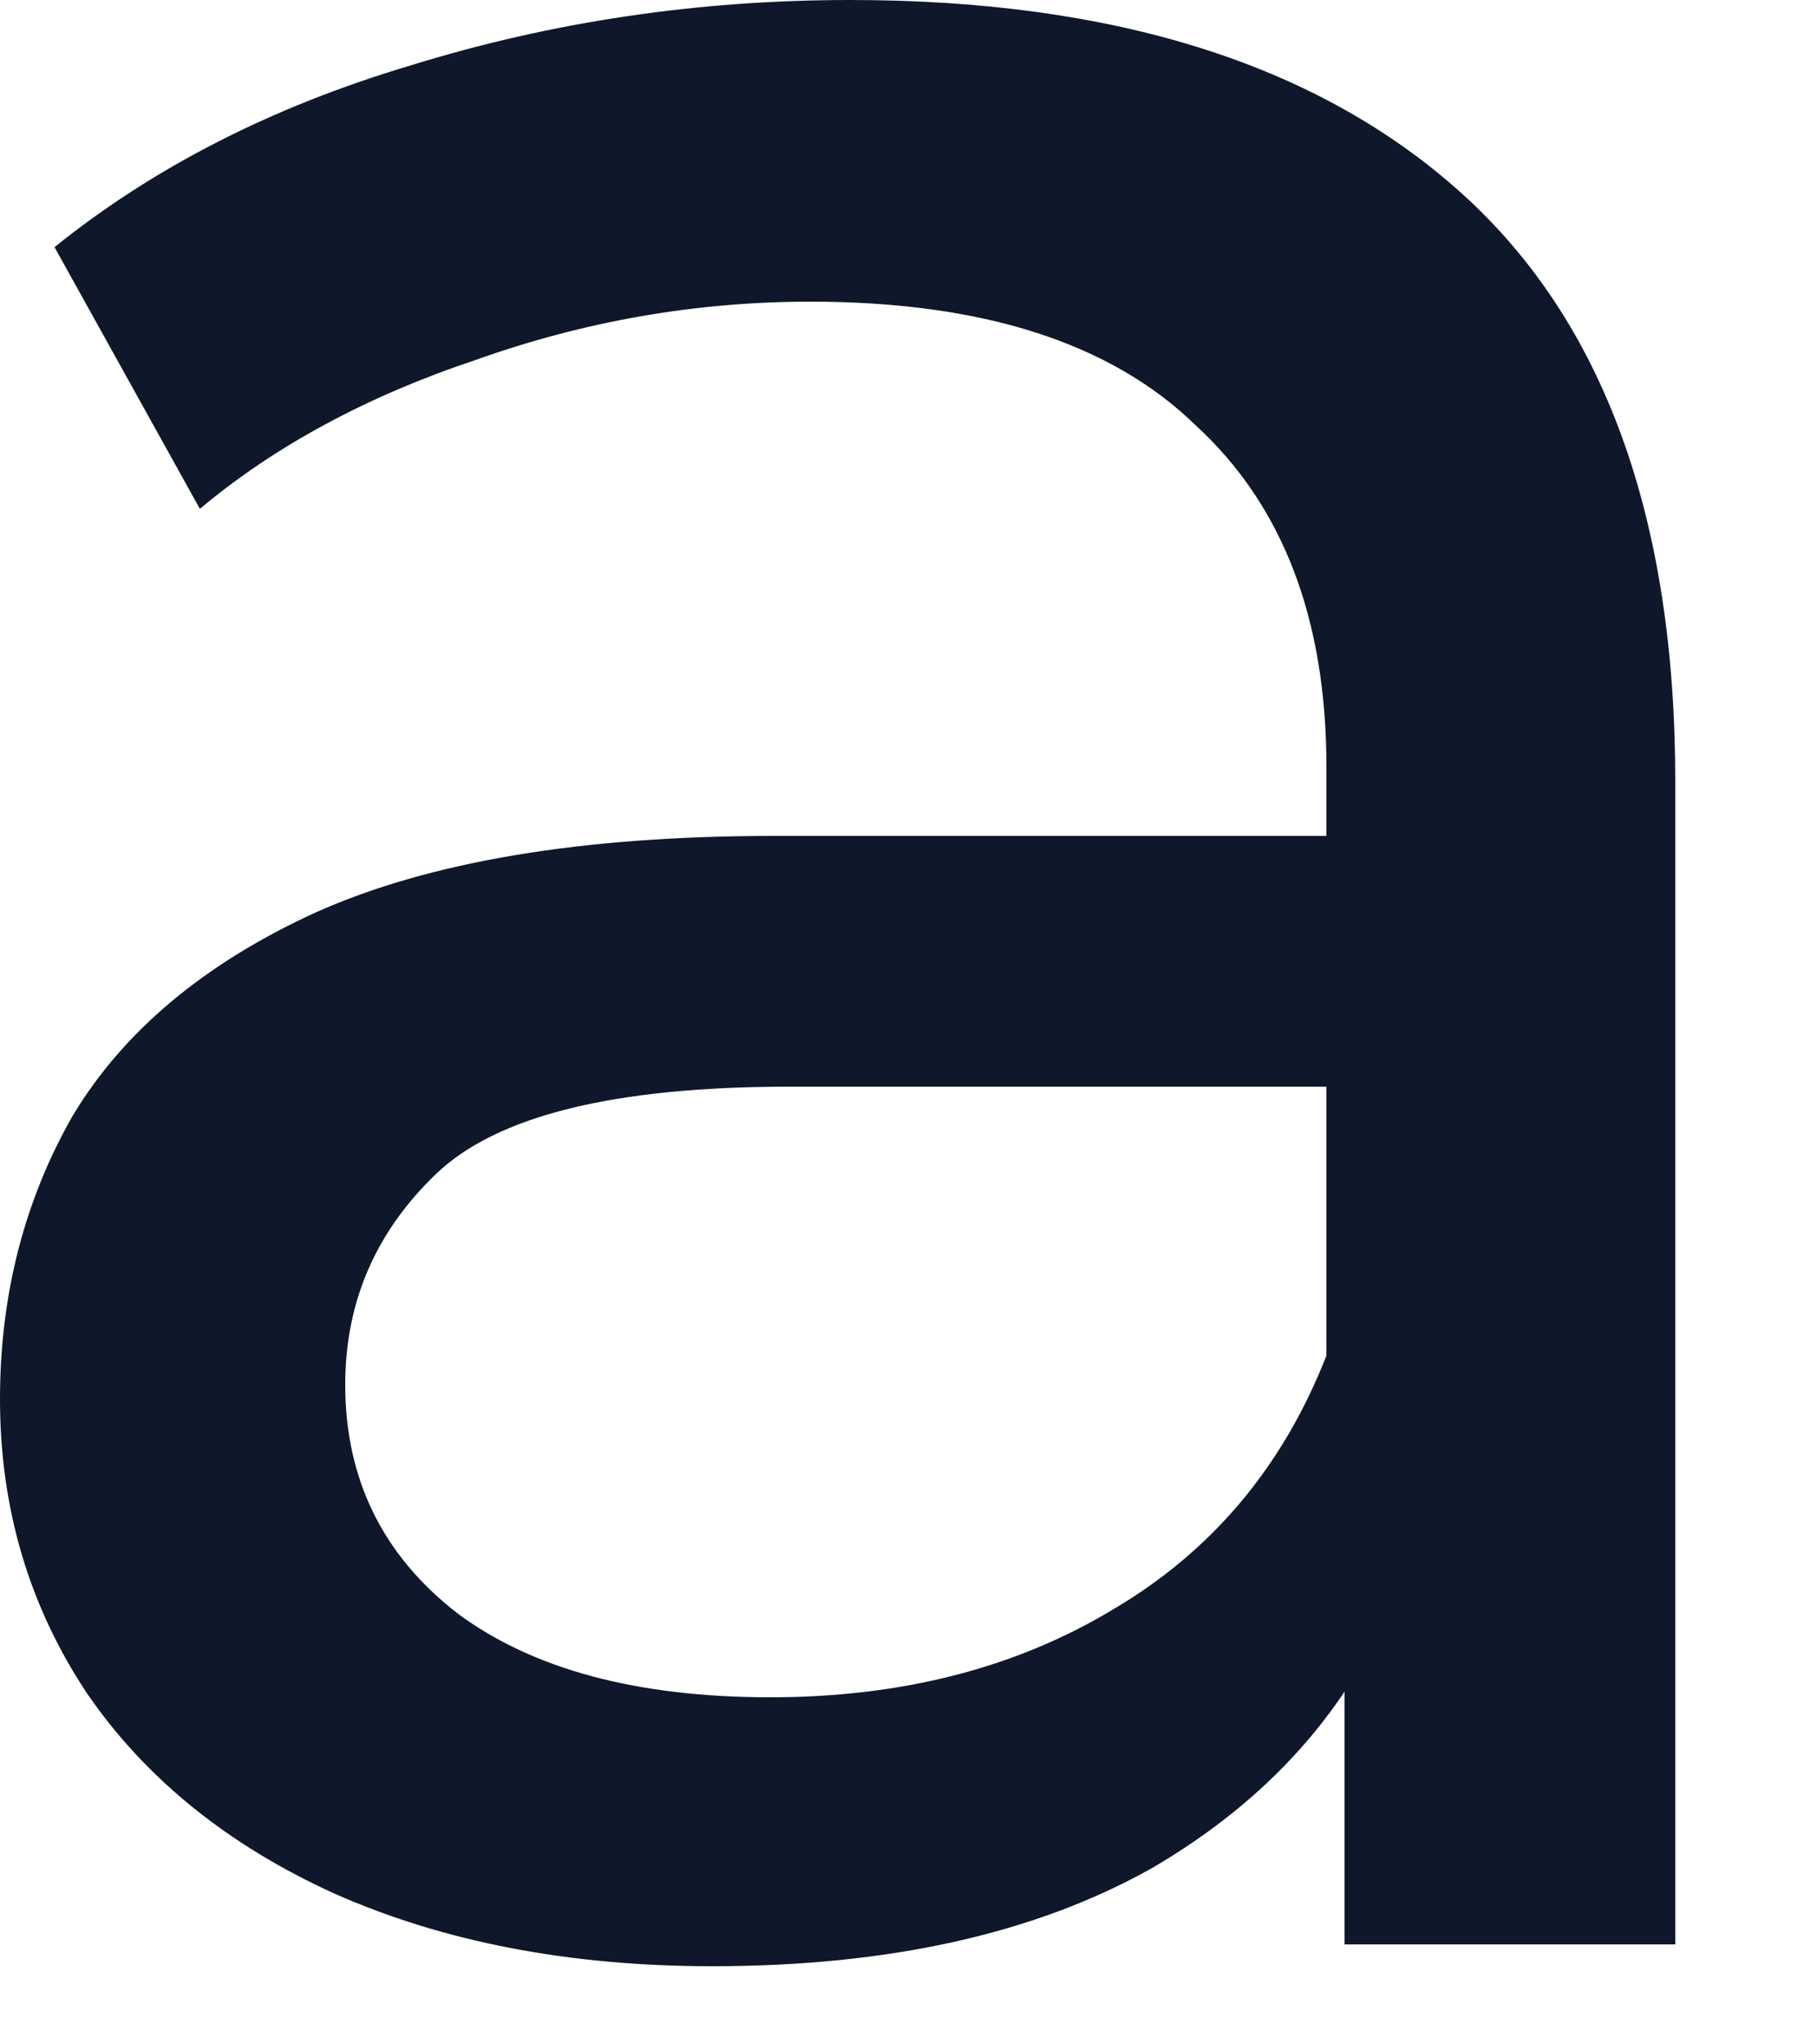 <svg width="8" height="9" viewBox="0 0 8 9" fill="none" xmlns="http://www.w3.org/2000/svg">
<path d="M5.92 8.56V6.768L5.84 6.432V3.376C5.84 2.725 5.648 2.224 5.264 1.872C4.891 1.509 4.325 1.328 3.568 1.328C3.067 1.328 2.576 1.413 2.096 1.584C1.616 1.744 1.211 1.963 0.88 2.24L0.24 1.088C0.677 0.736 1.2 0.469 1.808 0.288C2.427 0.096 3.072 0 3.744 0C4.907 0 5.803 0.283 6.432 0.848C7.061 1.413 7.376 2.277 7.376 3.44V8.56H5.92ZM3.136 8.656C2.507 8.656 1.952 8.549 1.472 8.336C1.003 8.123 0.64 7.829 0.384 7.456C0.128 7.072 0 6.64 0 6.16C0 5.701 0.107 5.285 0.32 4.912C0.544 4.539 0.901 4.24 1.392 4.016C1.893 3.792 2.565 3.68 3.408 3.68H6.096V4.784H3.472C2.704 4.784 2.187 4.912 1.92 5.168C1.653 5.424 1.52 5.733 1.52 6.096C1.52 6.512 1.685 6.848 2.016 7.104C2.347 7.349 2.805 7.472 3.392 7.472C3.968 7.472 4.469 7.344 4.896 7.088C5.333 6.832 5.648 6.459 5.84 5.968L6.144 7.024C5.941 7.525 5.584 7.925 5.072 8.224C4.56 8.512 3.915 8.656 3.136 8.656Z" fill="#0F172A"/>
</svg>